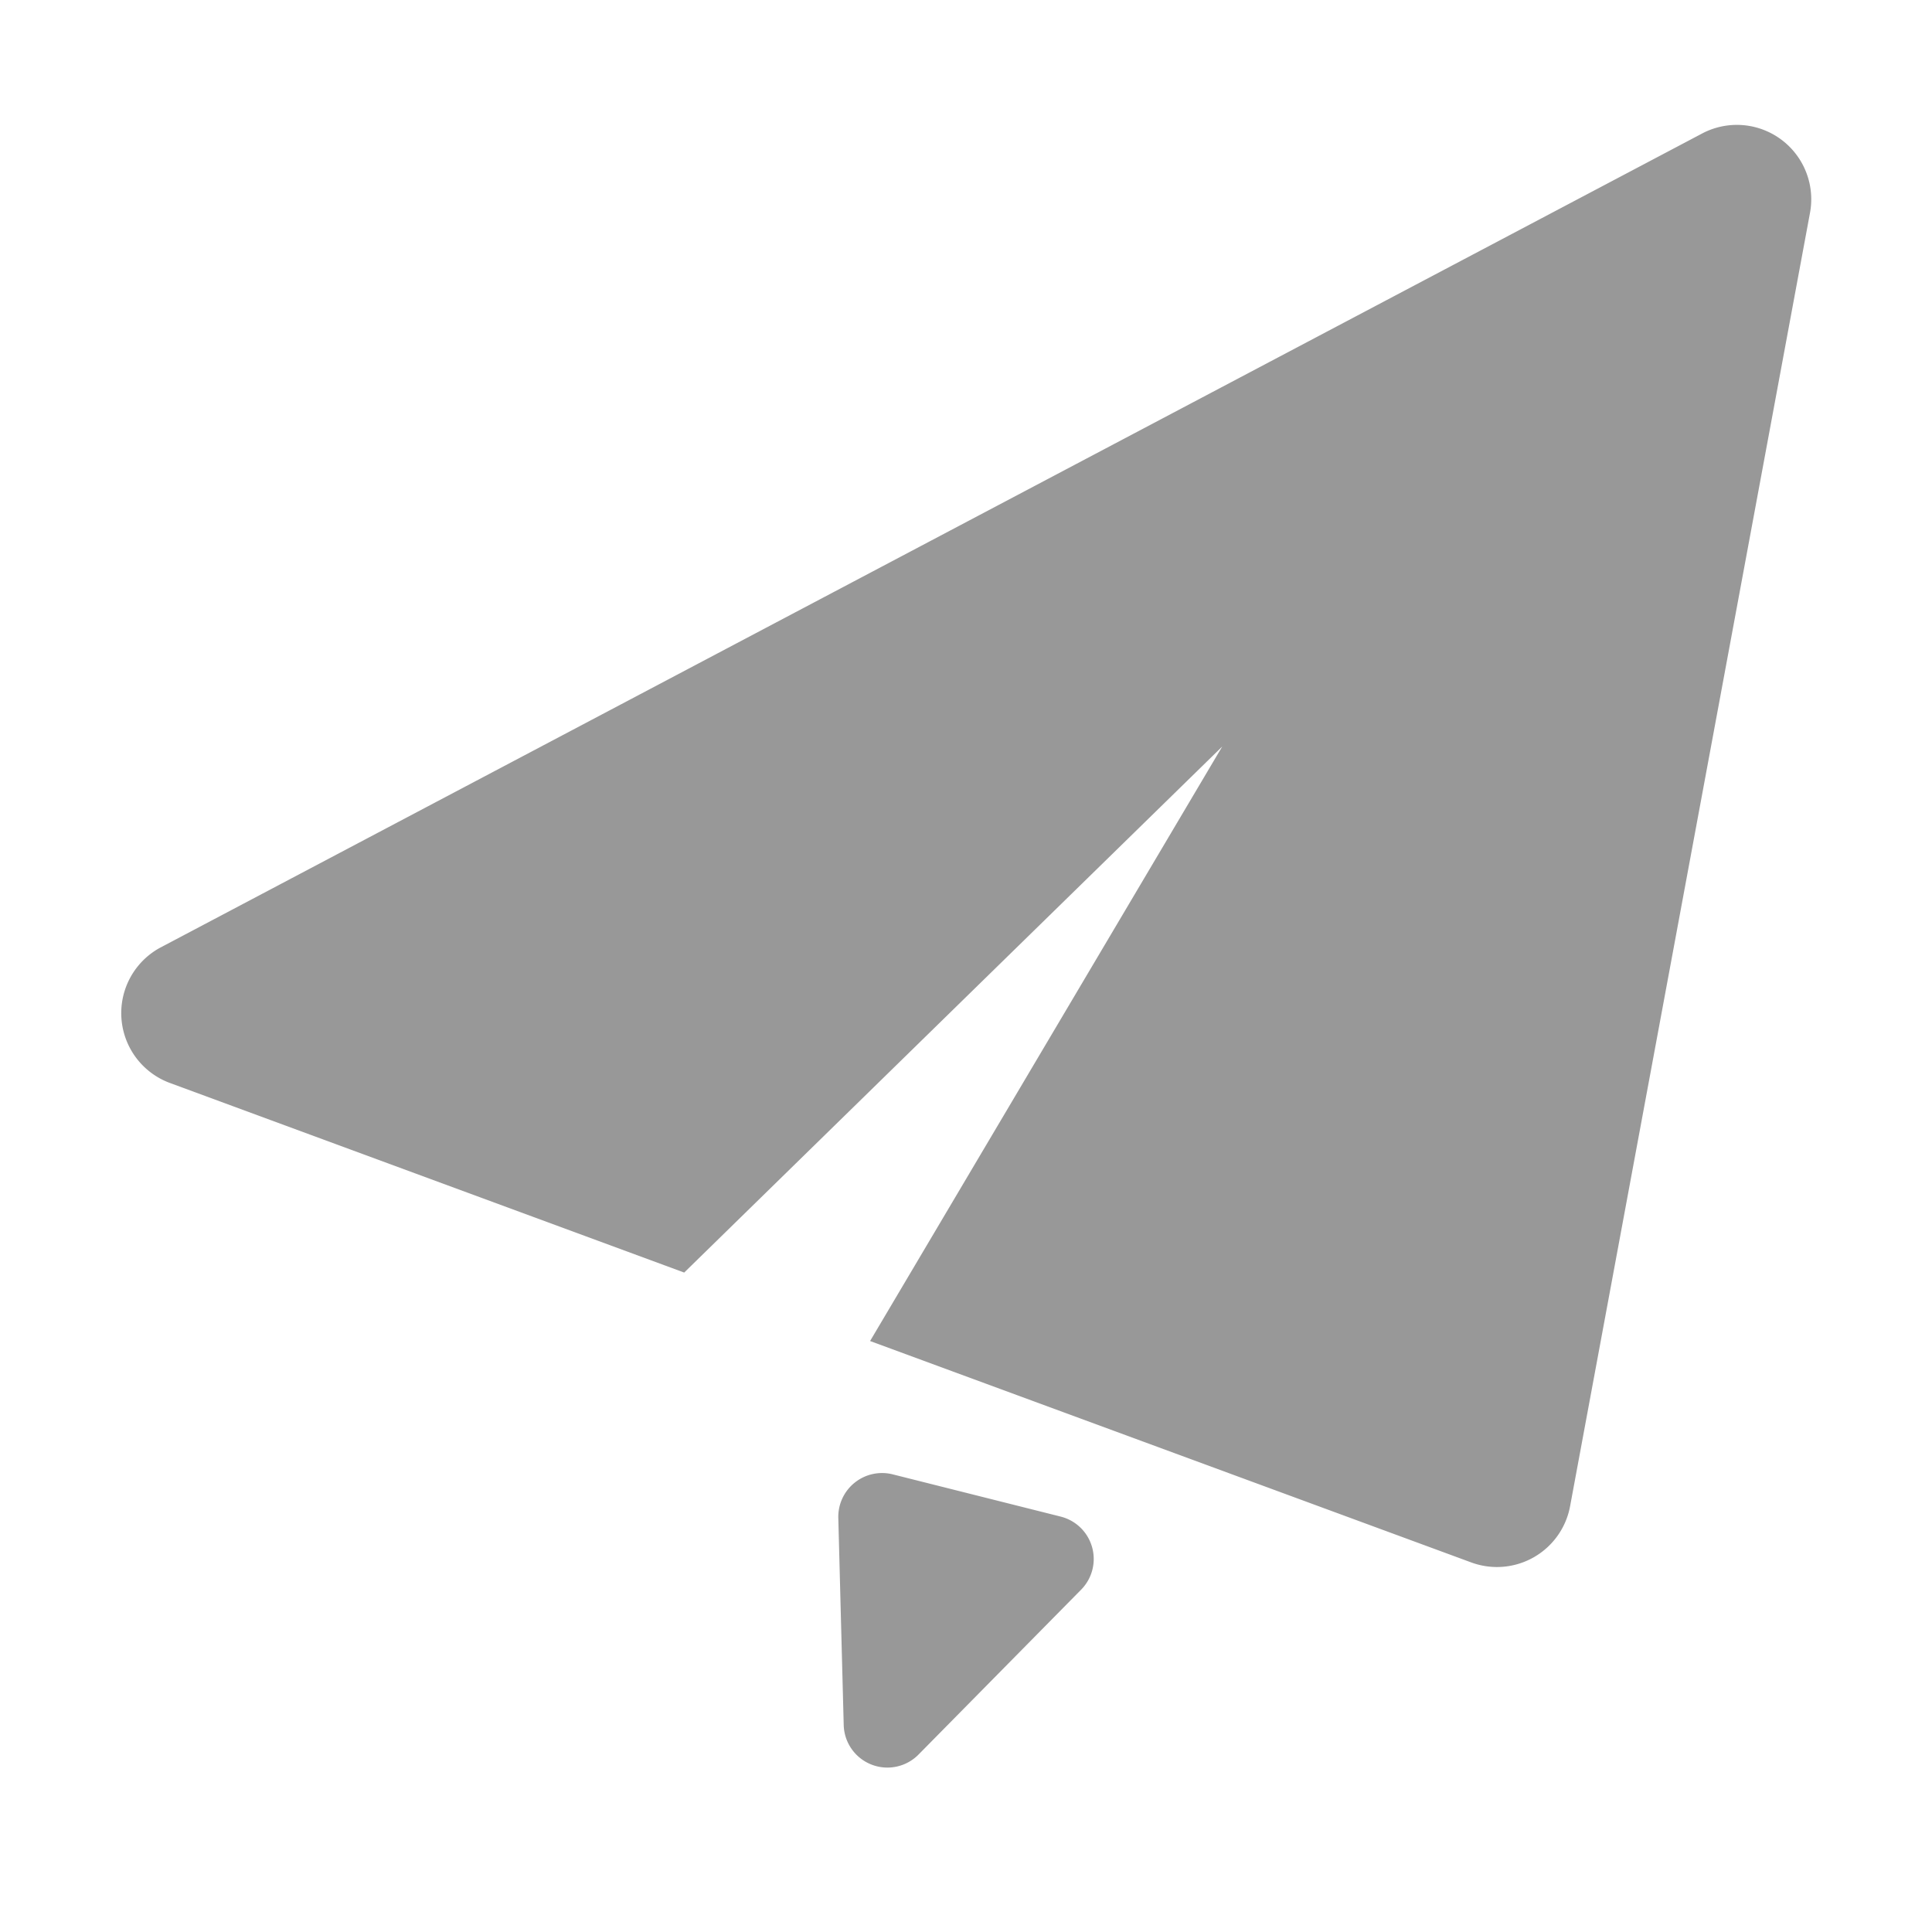 <?xml version="1.0" standalone="no"?><!DOCTYPE svg PUBLIC "-//W3C//DTD SVG 1.1//EN" "http://www.w3.org/Graphics/SVG/1.1/DTD/svg11.dtd"><svg t="1538214988530" class="icon" style="" viewBox="0 0 1024 1024" version="1.1" xmlns="http://www.w3.org/2000/svg" p-id="32222" xmlns:xlink="http://www.w3.org/1999/xlink" width="64" height="64"><defs><style type="text/css"></style></defs><path d="M959.335 112.824L832.182 798.319a39.427 39.427 0 0 1-52.42 29.795L461.164 710.773l186.652-315.104L362.64 674.482 89.786 573.898a39.472 39.472 0 0 1-4.749-71.686L902.166 70.753a39.427 39.427 0 0 1 57.17 42.07zM444.318 804.502l2.867 109.814a23.163 23.163 0 0 0 39.651 15.636l86.202-87.412a23.163 23.163 0 0 0-10.842-38.71l-89.07-22.402a23.208 23.208 0 0 0-28.808 23.074z" p-id="32223" fill="#989898"></path></svg>